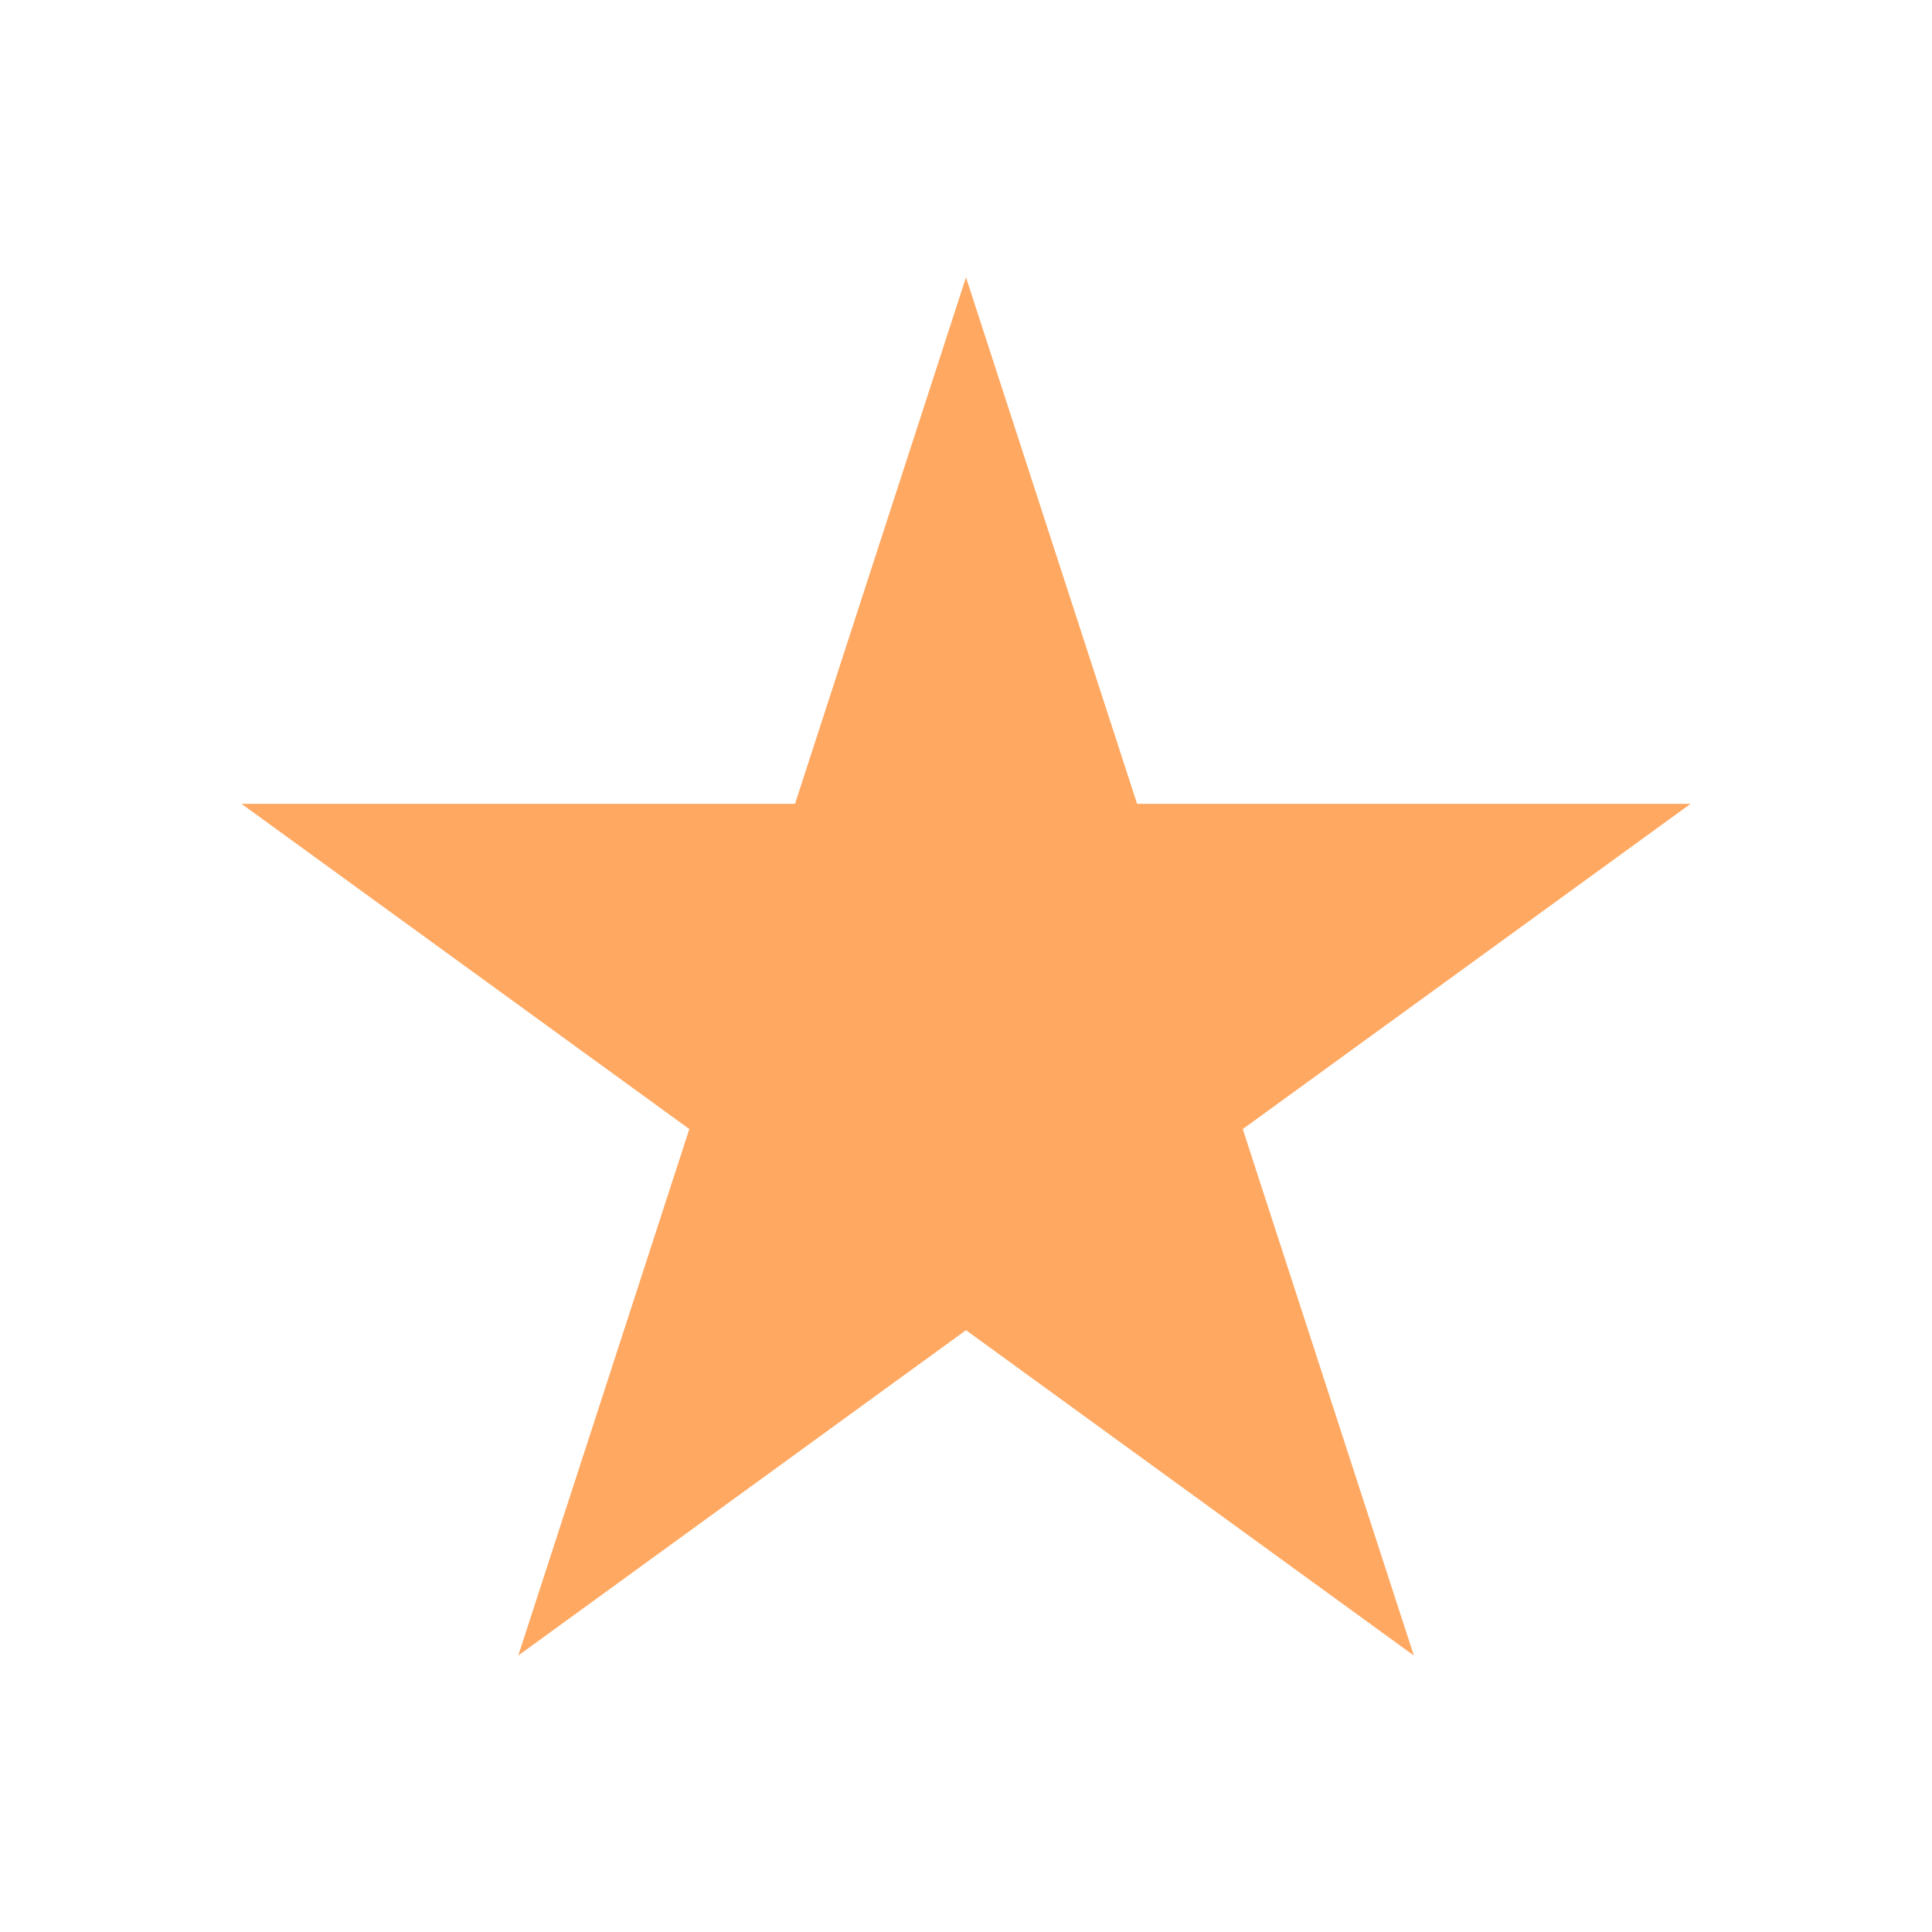 <svg width="20" height="20" viewBox="0 0 20 20" fill="none" xmlns="http://www.w3.org/2000/svg">
<g clip-path="url(#clip0_254_73)">
<path fill-rule="evenodd" clip-rule="evenodd" d="M10 2.871L11.771 8.321H17.501L12.865 11.688L14.636 17.138L10 13.77L5.365 17.138L7.136 11.688L2.5 8.321H8.23L10 2.871Z" fill="#FFA861"/>
</g>
<defs>
<clipPath id="clip0_254_73">
<rect width="20" height="20" fill="white"/>
</clipPath>
</defs>
</svg>

